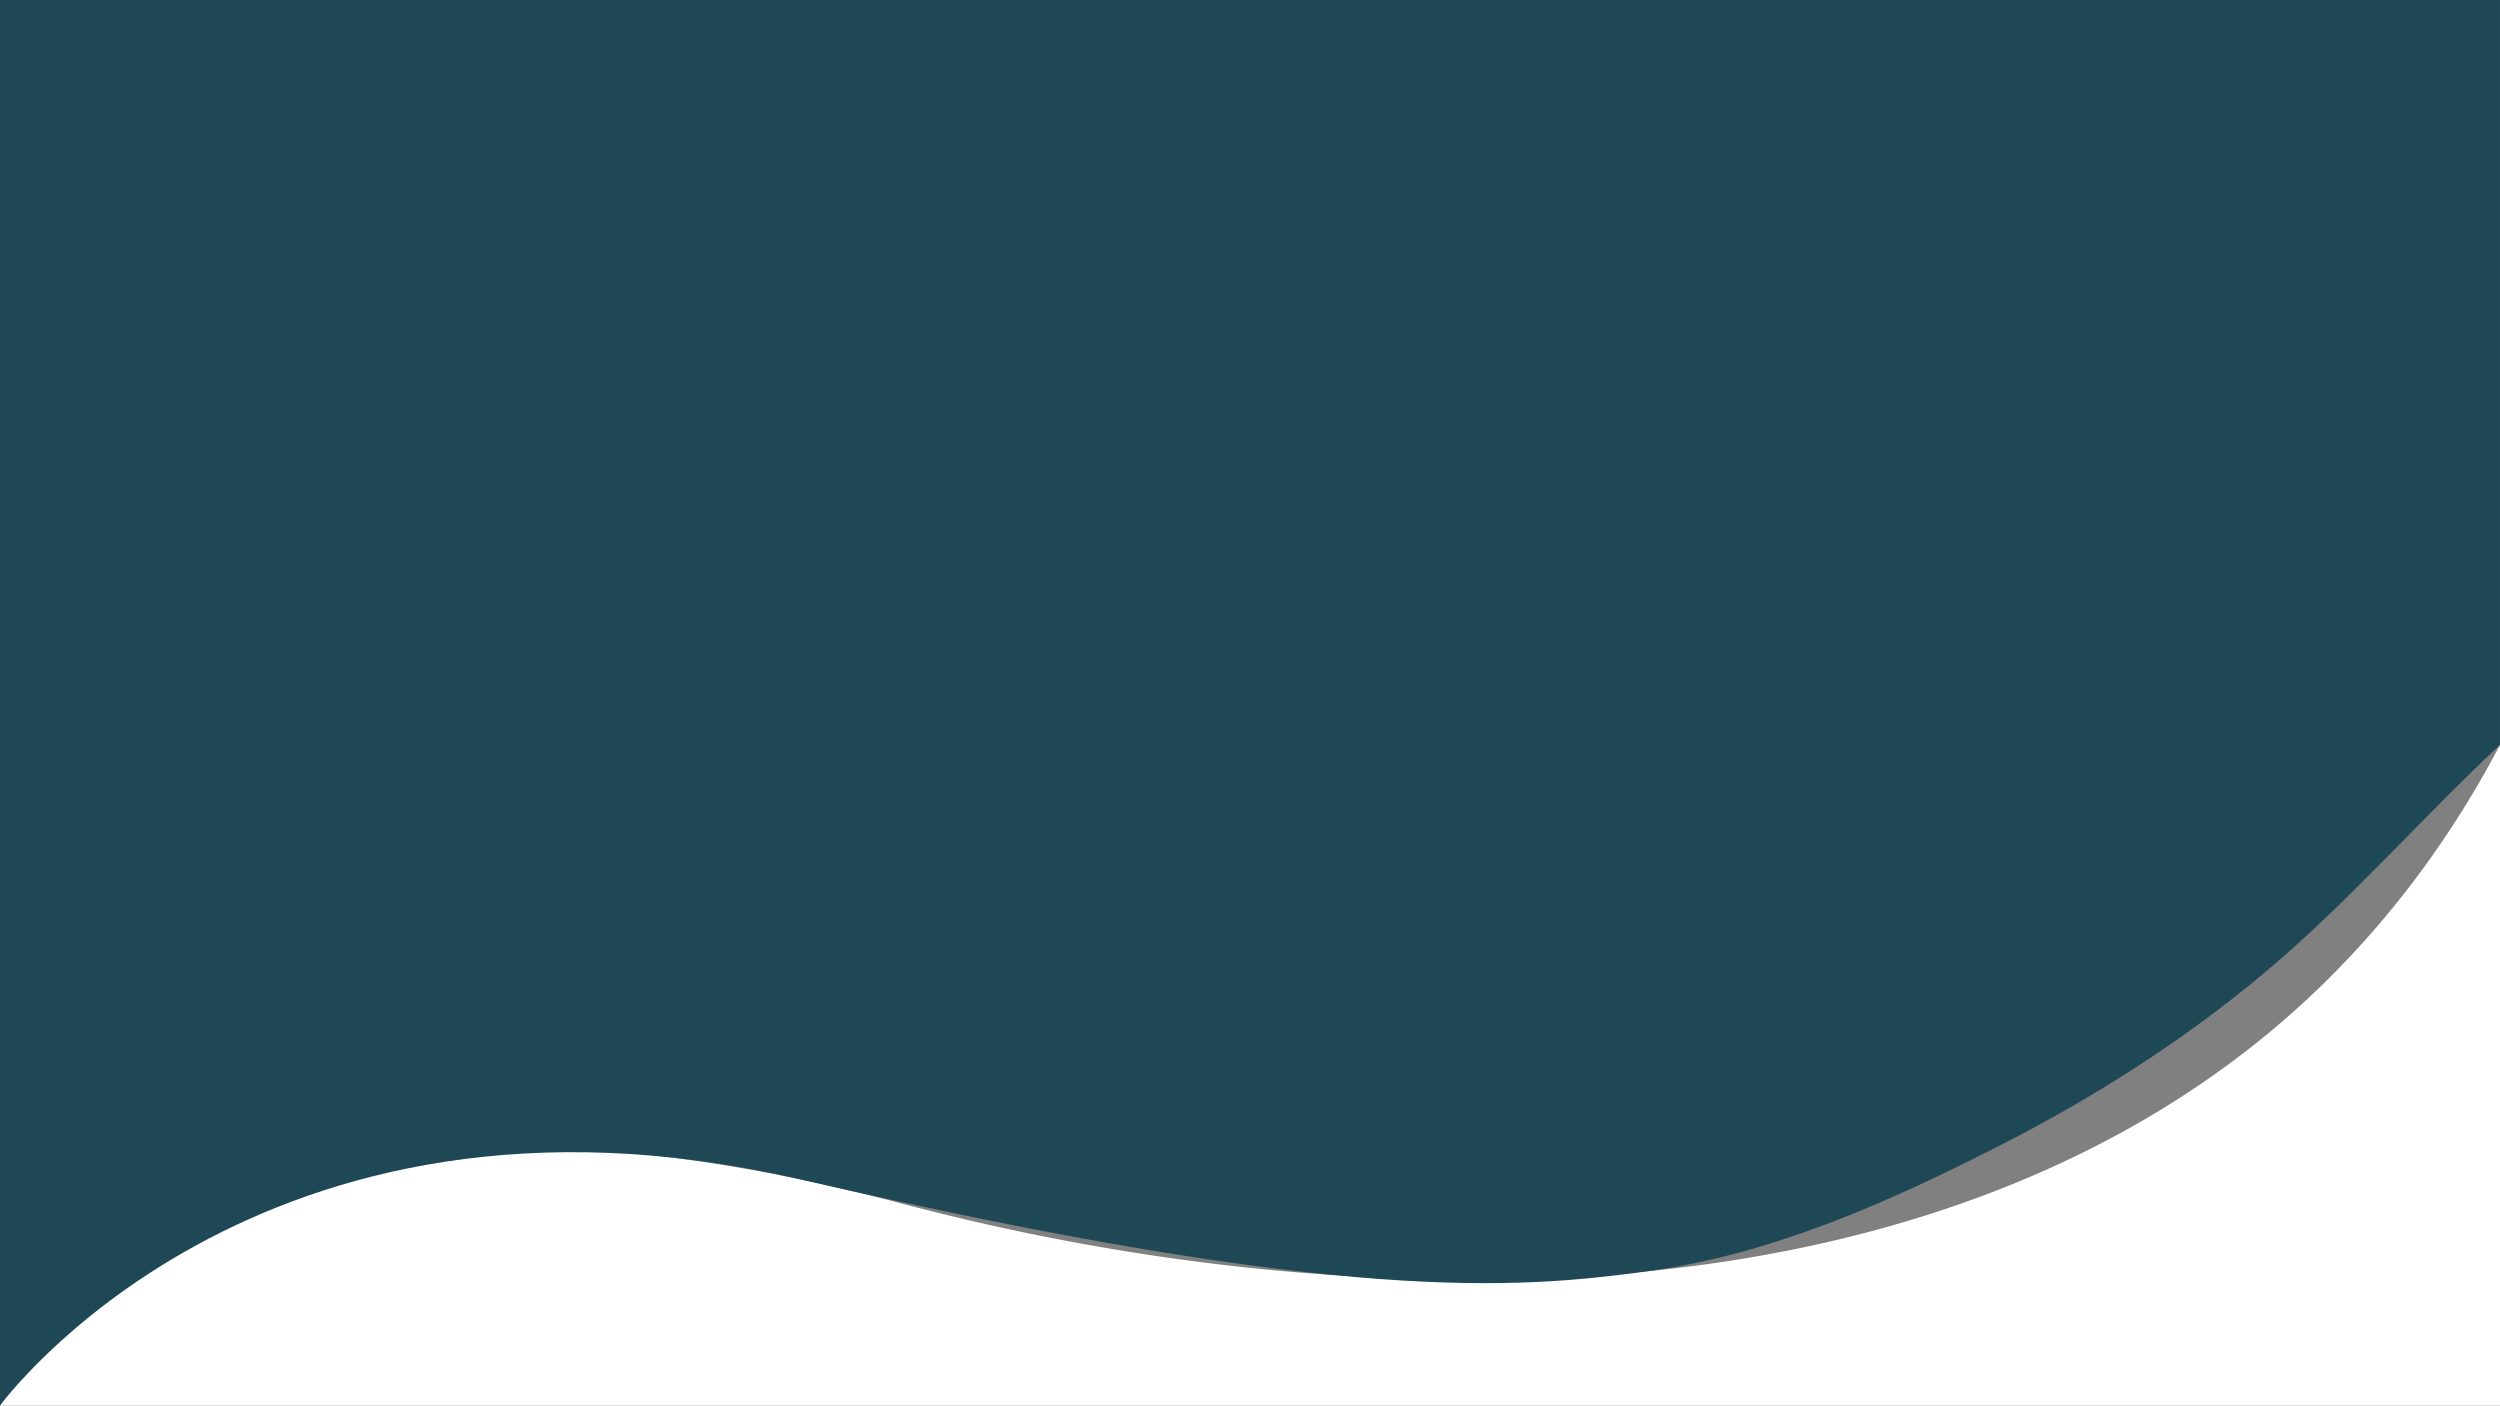 <svg id="Calque_1" data-name="Calque 1" xmlns="http://www.w3.org/2000/svg" viewBox="0 0 1366 768"><rect x="0" y="0" width="1366" height="768" fill="#808080" stroke="none"/><defs><style>.cls-1{fill:#fff;}.cls-2{fill:#1E4855;}</style></defs><title>layer2</title><path class="cls-1" d="M0,768a258.79,258.79,0,0,1,33-44c117.62-126,309-106.27,459.1-66.54,120.95,32,249,47.33,374,39.87,147.23-8.8,295.34-54.39,402.9-159.33,33.38-32.56,67.59-75.08,97-131V768Z"/><path class="cls-2" d="M0,0V768S140.13,575.72,437.06,644.36s392.51,59.86,463.23,50.25c67.82-9.22,131.55-37.67,192-68.49,51.07-26,99.79-56.89,143.86-93.62,46.26-38.56,85.87-84.43,129.82-125.5V0Z"/></svg>